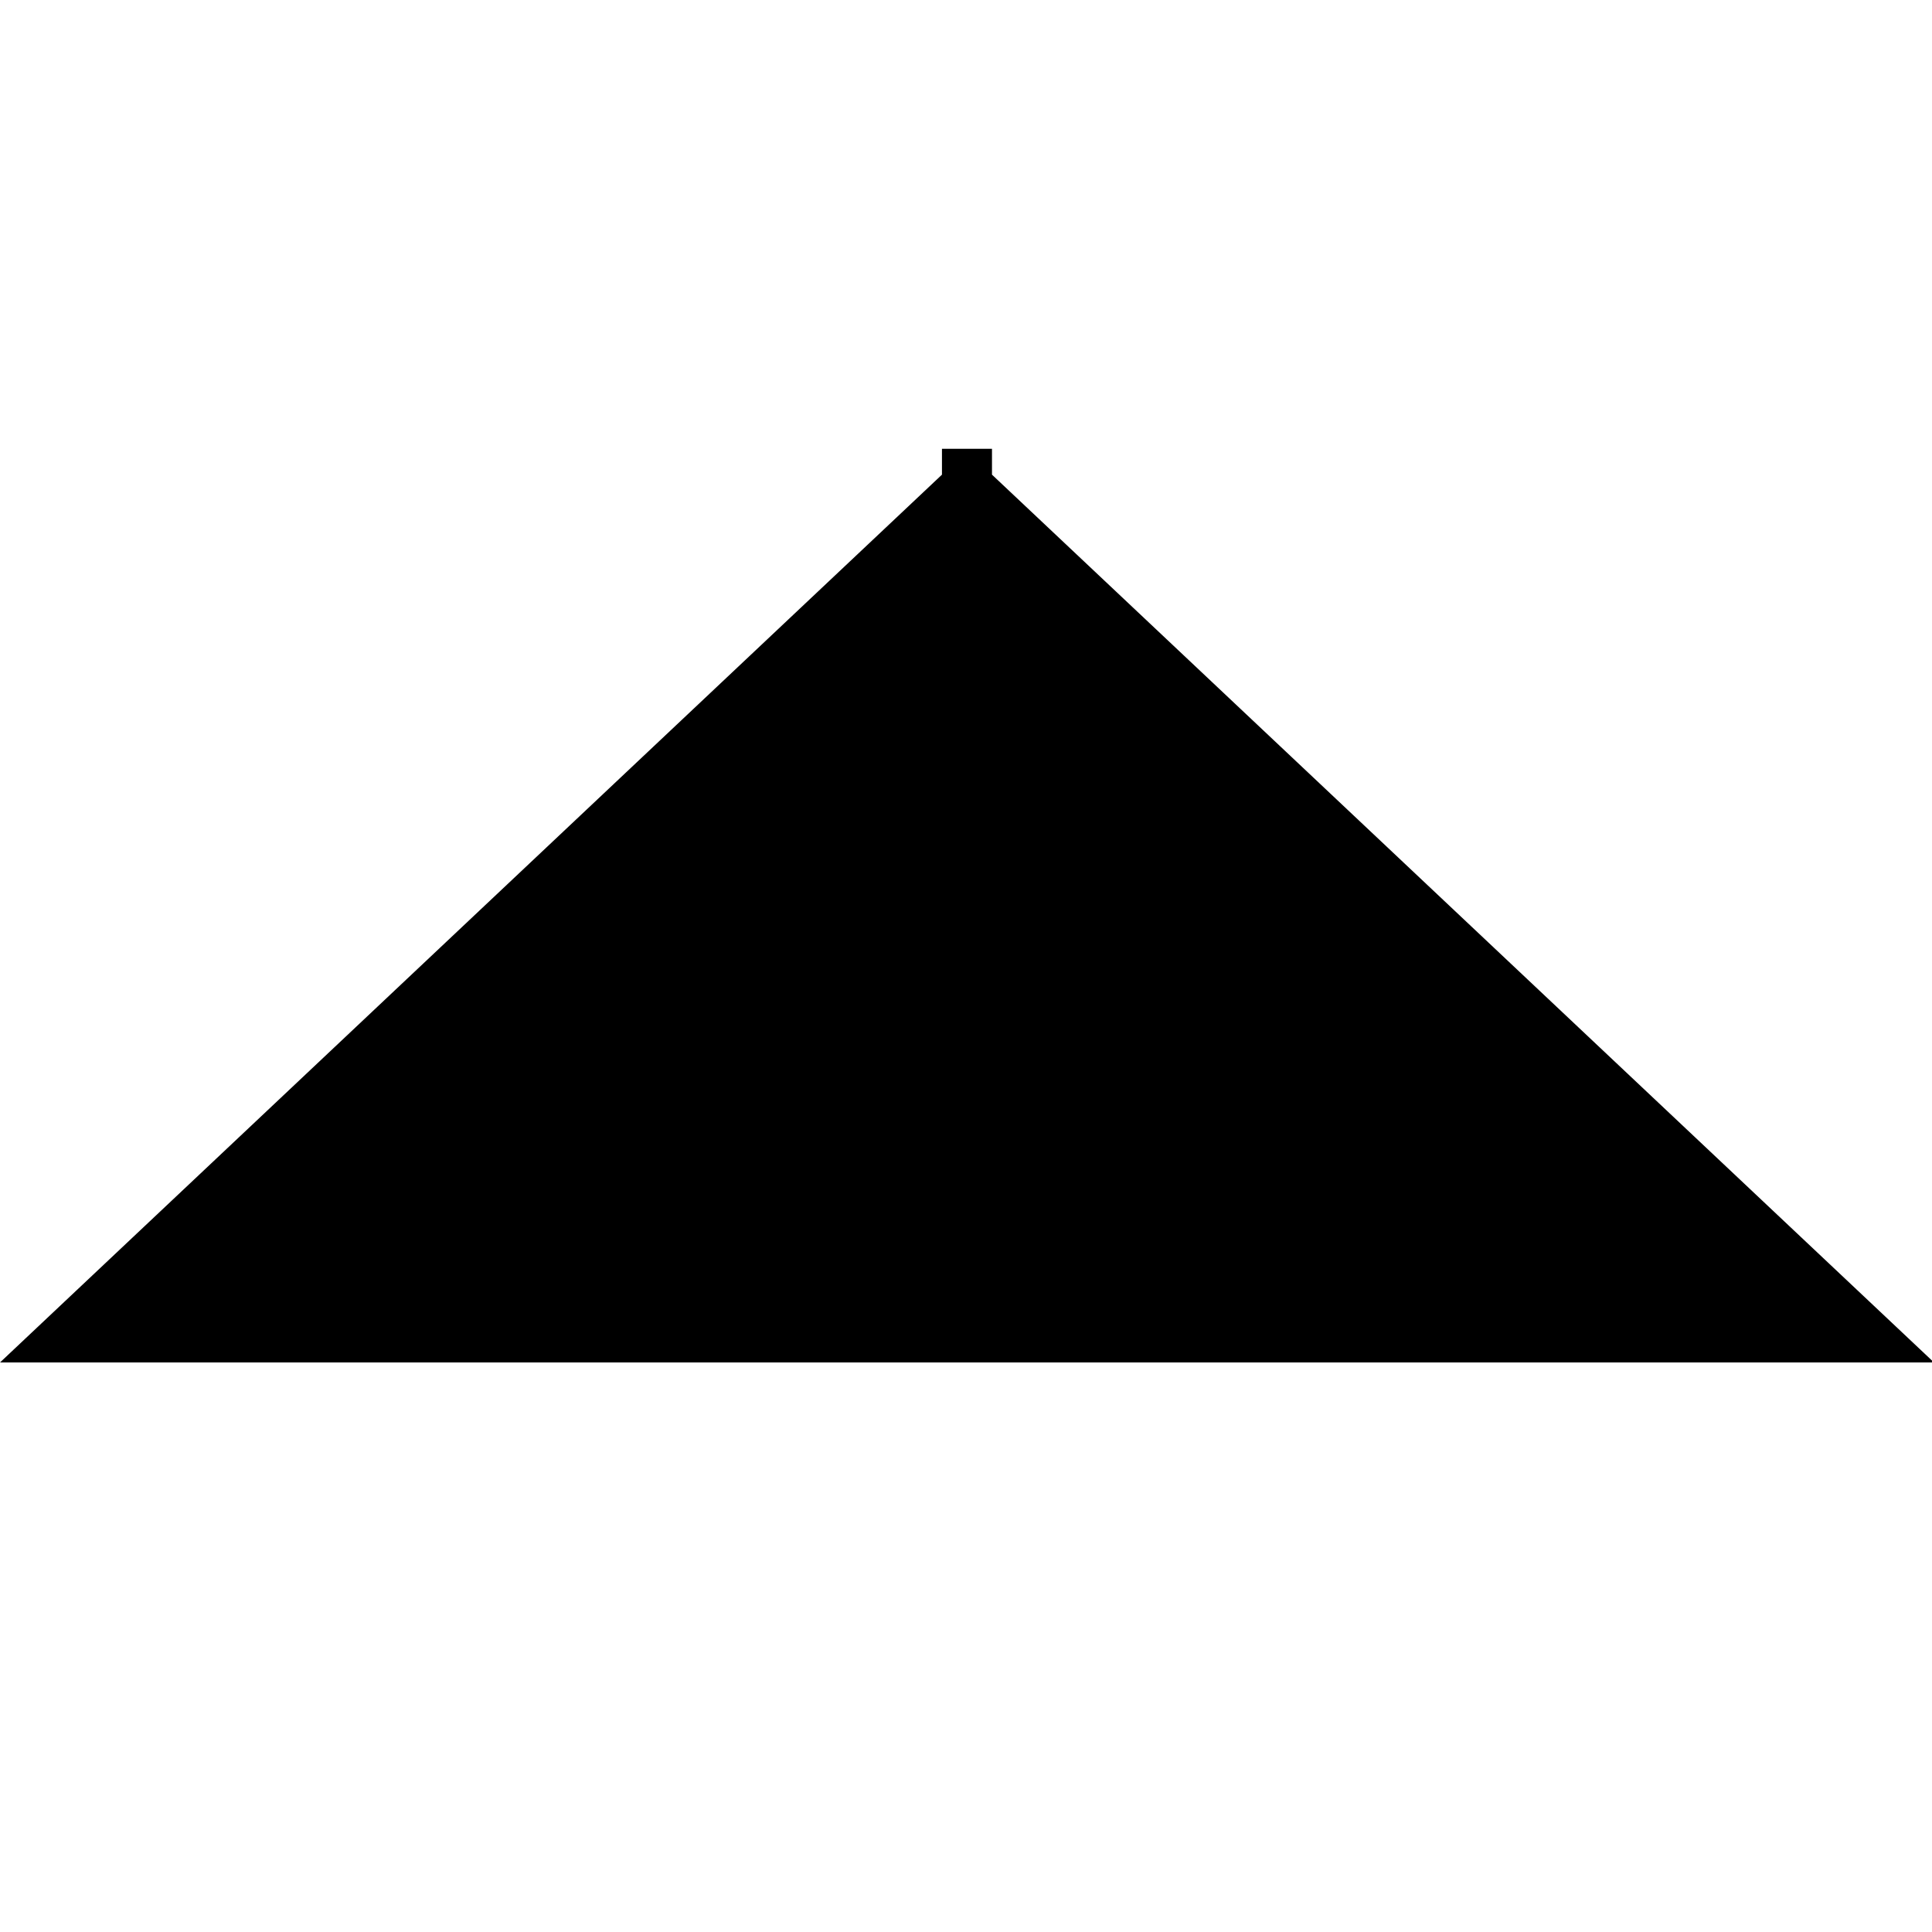<svg height="960" viewBox="0 0 960 960" width="960" xmlns="http://www.w3.org/2000/svg"><path d="m961 223-468.09 441.147v12.853h-24.857v-12.853l-468.053-441.147z" fill-rule="evenodd" transform="matrix(1 0 0 -1 0 900)"/></svg>